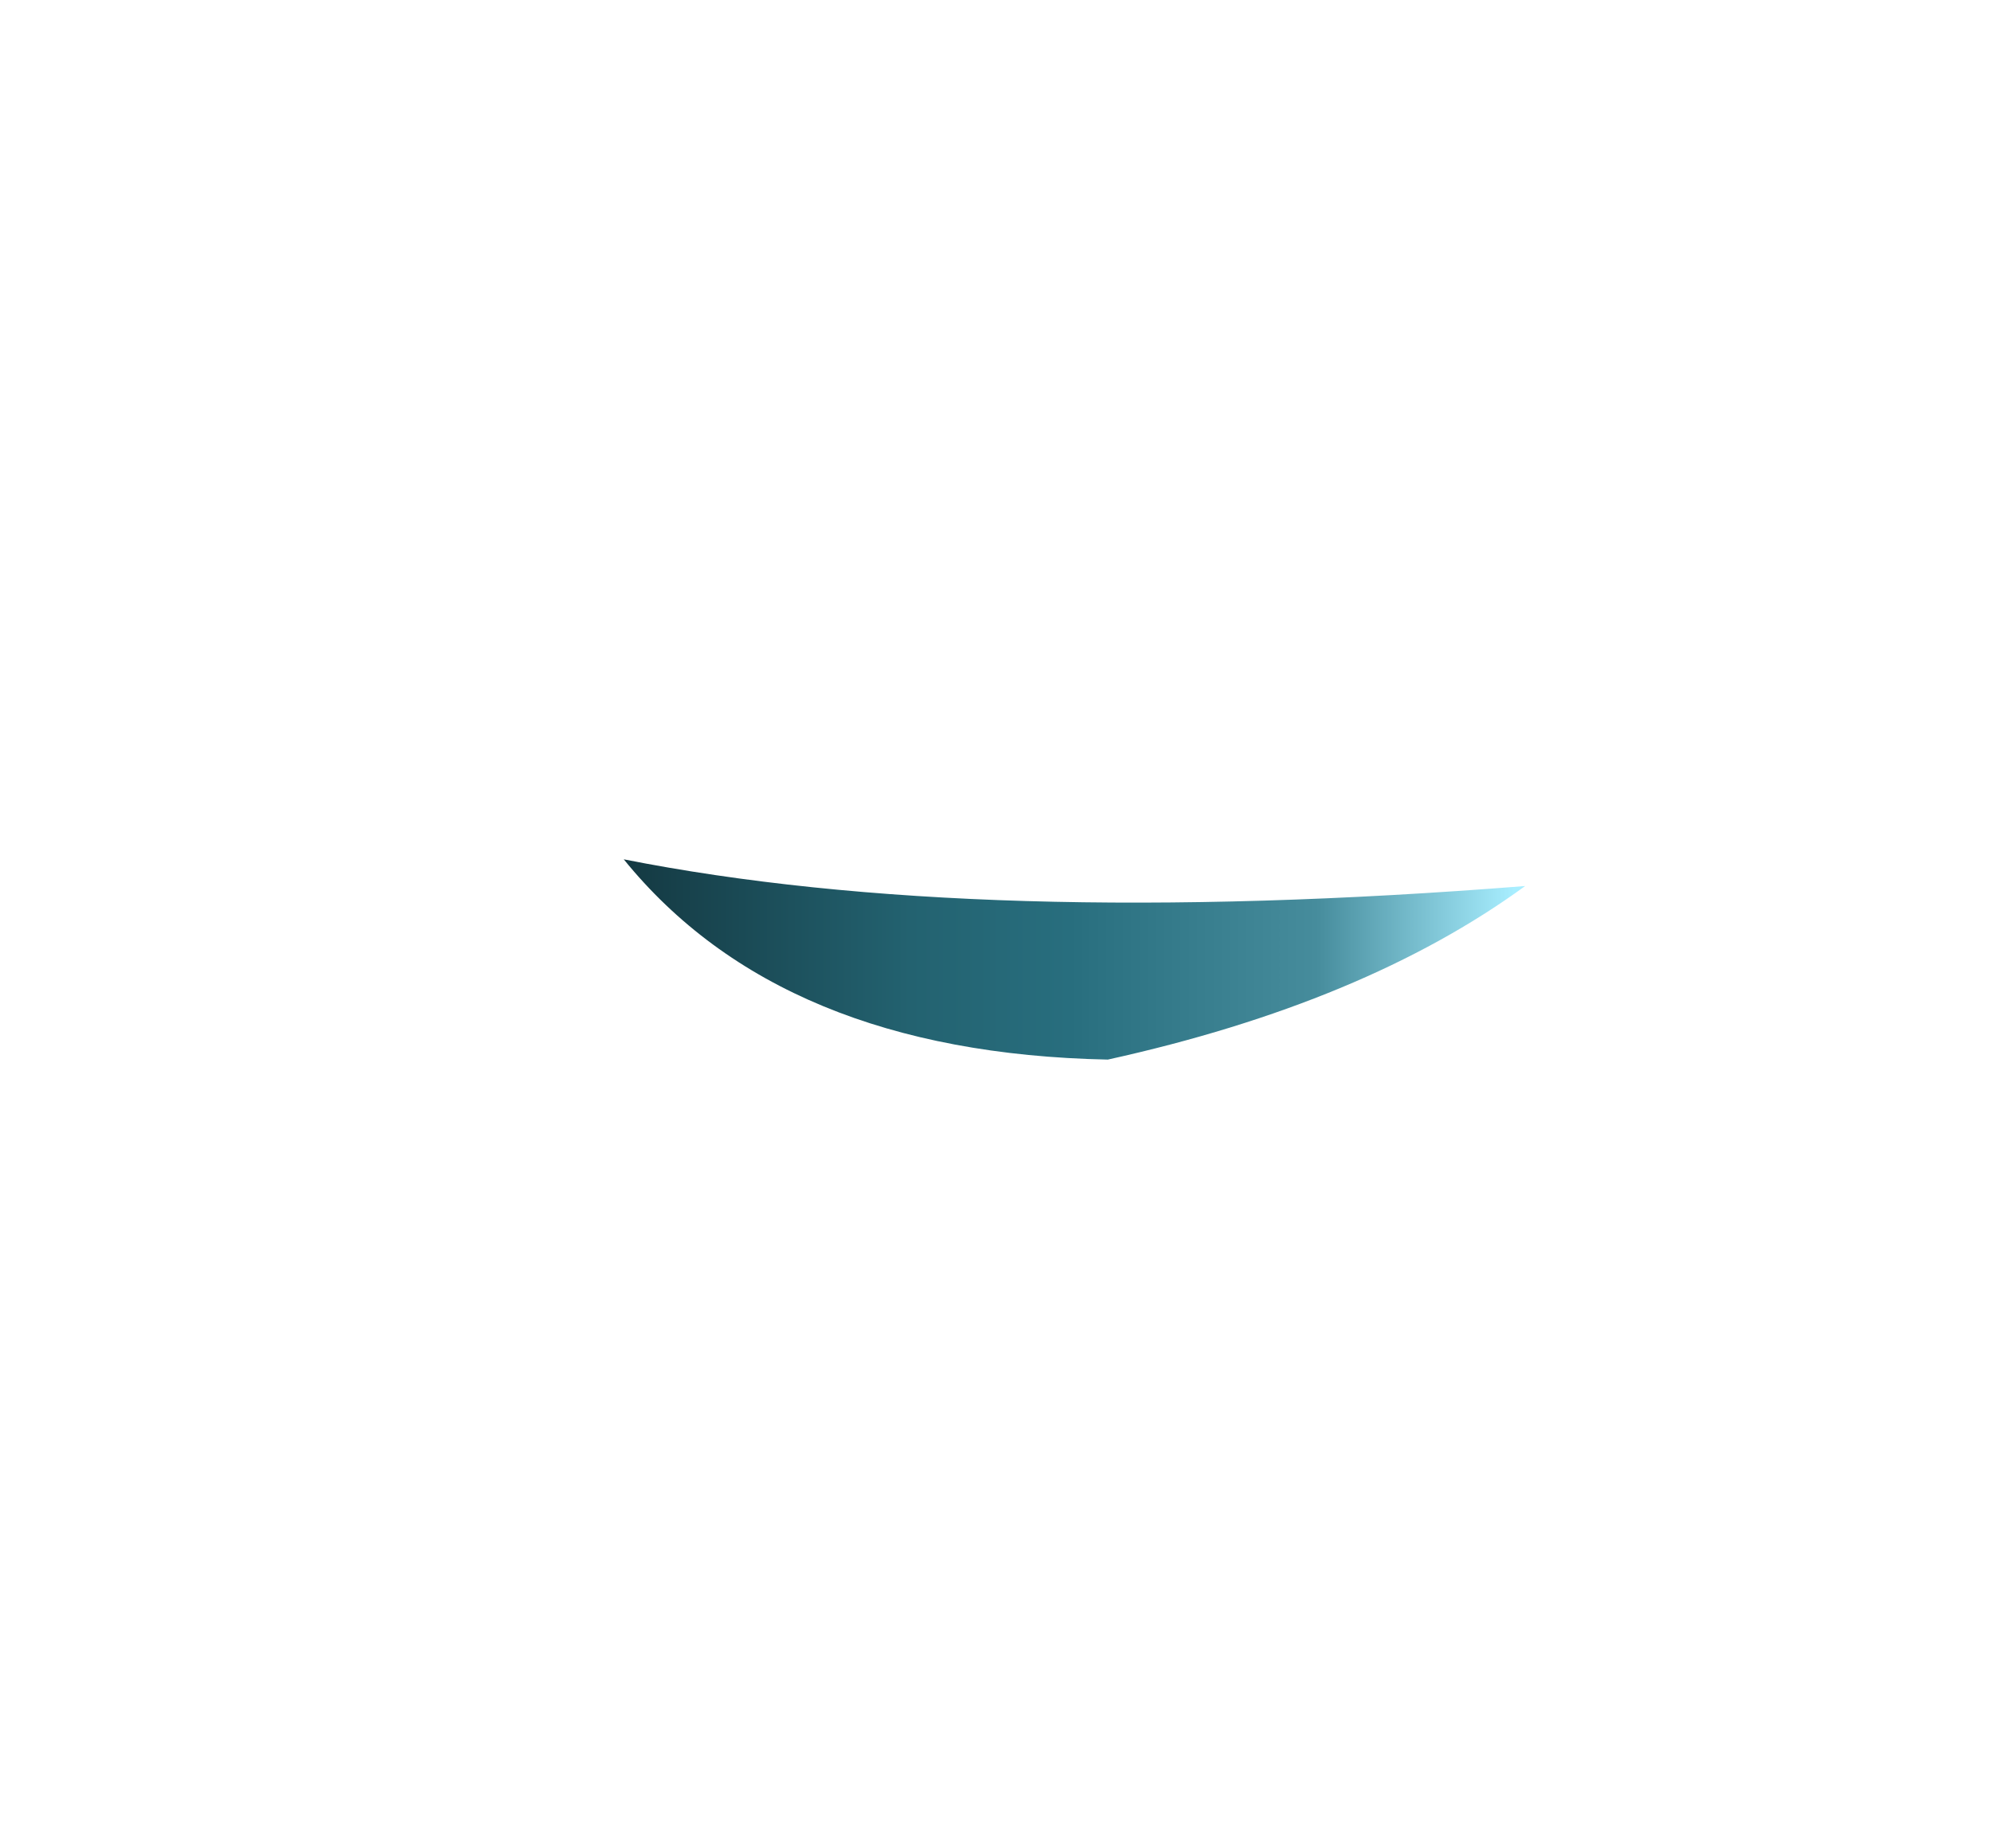 
<svg xmlns="http://www.w3.org/2000/svg" version="1.1" xmlns:xlink="http://www.w3.org/1999/xlink" preserveAspectRatio="none" x="0px" y="0px" width="28px" height="26px" viewBox="0 0 28 26">
<defs>
<linearGradient id="Gradient_1" gradientUnits="userSpaceOnUse" x1="-6.1" y1="-2.4" x2="7.4" y2="-2.4" spreadMethod="pad">
<stop  offset="0%" stop-color="#143942"/>

<stop  offset="31.765%" stop-color="#236270"/>

<stop  offset="49.412%" stop-color="#286E7E"/>

<stop  offset="76.863%" stop-color="#468C9C"/>

<stop  offset="98.824%" stop-color="#A8EEFF"/>
</linearGradient>

<g id="S_mbolo_2_27_Layer0_0_FILL">
<path fill="url(#Gradient_1)" stroke="none" d="
M 1.15 -0.9
Q 5 -1.75 7.4 -3.5 -0.8 -2.85 -6.1 -3.9 -3.75 -1 1.15 -0.9 Z"/>
</g>
</defs>

<g transform="matrix( 0.939, 0, 0, 0.939, 14.5,15.75) ">
<g transform="matrix( 1, 0, 0, 1, 0,0) ">
<use xlink:href="#S_mbolo_2_27_Layer0_0_FILL"/>
</g>
</g>
</svg>

